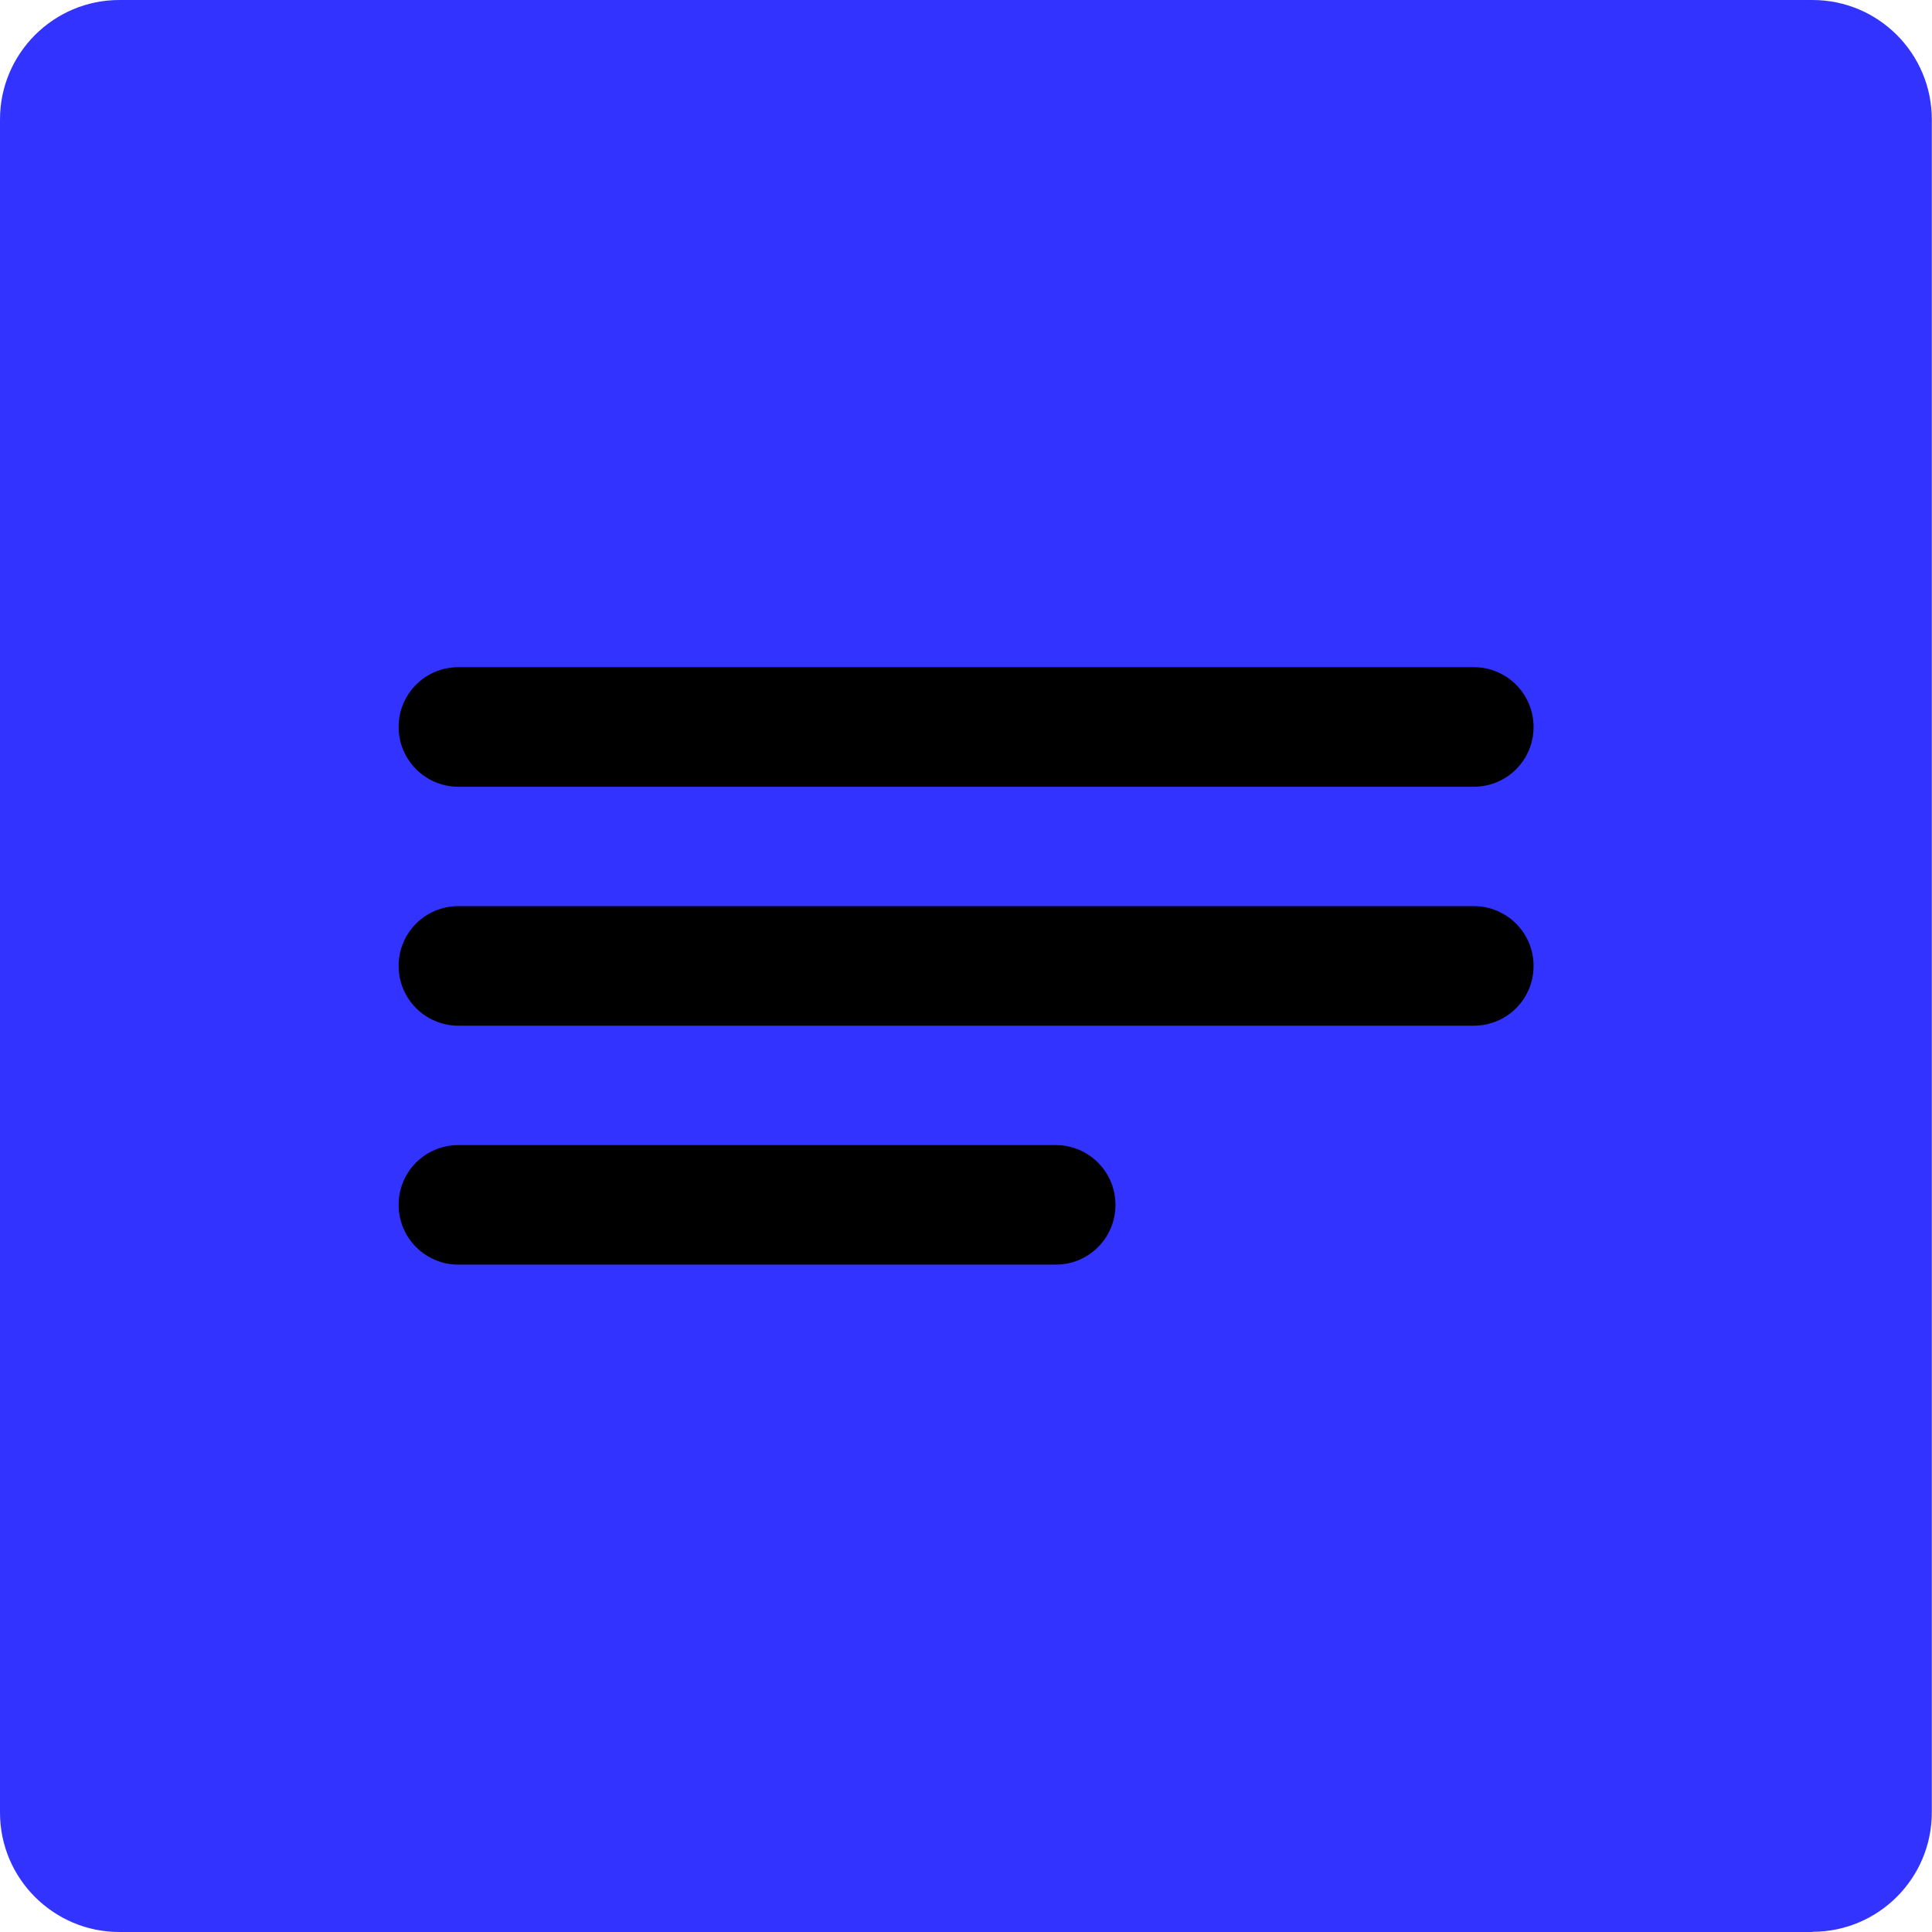 <?xml version="1.0" encoding="UTF-8"?>
<svg id="Ebene_1" data-name="Ebene 1" xmlns="http://www.w3.org/2000/svg" viewBox="0 0 99.21 99.21">
  <defs>
    <style>
      .cls-1, .cls-2 {
        stroke-width: 0px;
      }

      .cls-2 {
        fill: #33f;
      }
    </style>
  </defs>
  <path class="cls-2" d="m93.08,99.21H6.13C2.75,99.21,0,96.46,0,93.08V6.13C0,2.75,2.75,0,6.13,0h86.94c3.39,0,6.13,2.75,6.13,6.13v86.94c0,3.39-2.75,6.13-6.13,6.13"/>
  <g>
    <path class="cls-1" d="m75.68,40.4H23.54c-1.69,0-3.07-1.37-3.07-3.07s1.37-3.07,3.07-3.07h52.14c1.69,0,3.07,1.37,3.07,3.07s-1.37,3.07-3.07,3.07Z"/>
    <path class="cls-1" d="m75.68,52.67H23.54c-1.69,0-3.07-1.37-3.07-3.07s1.37-3.07,3.07-3.07h52.14c1.69,0,3.07,1.37,3.07,3.07s-1.37,3.07-3.07,3.07Z"/>
    <path class="cls-1" d="m54.21,64.94h-30.67c-1.69,0-3.07-1.37-3.07-3.07s1.37-3.07,3.07-3.07h30.67c1.69,0,3.07,1.37,3.07,3.07s-1.37,3.07-3.07,3.07Z"/>
  </g>
</svg>
